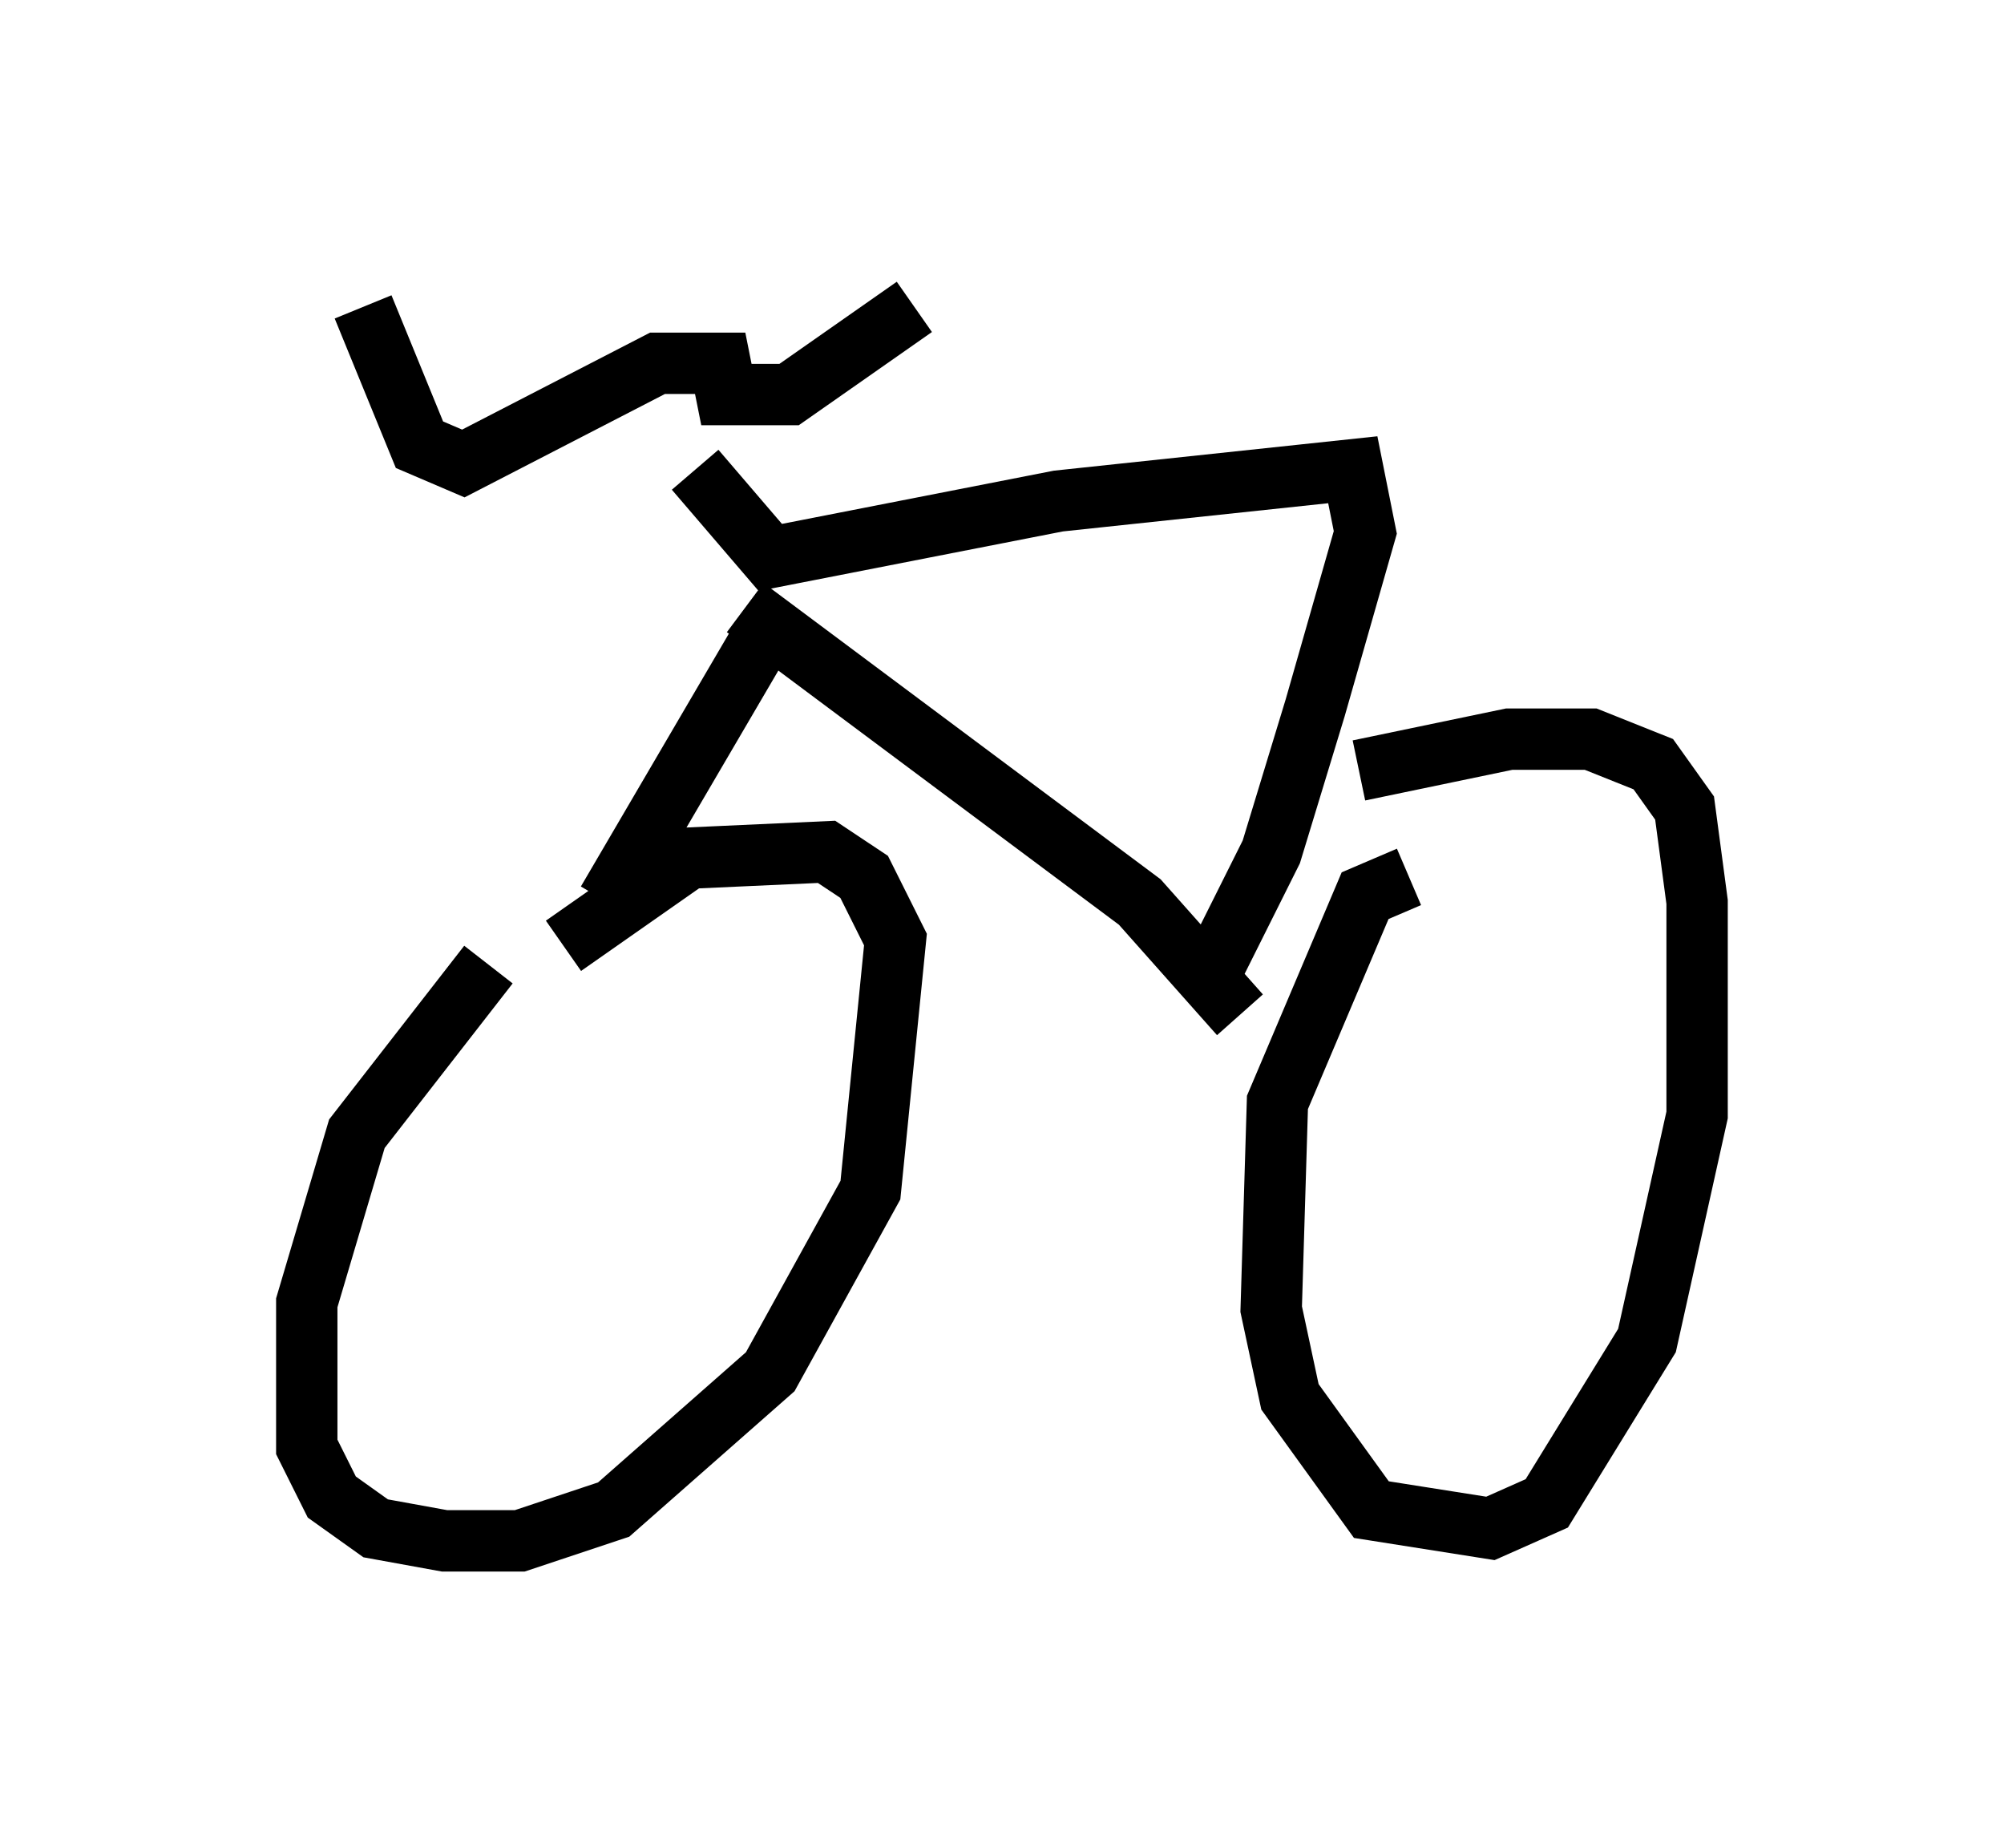 <?xml version="1.0" encoding="utf-8" ?>
<svg baseProfile="full" height="30.111" version="1.1" width="32.663" xmlns="http://www.w3.org/2000/svg" xmlns:ev="http://www.w3.org/2001/xml-events" xmlns:xlink="http://www.w3.org/1999/xlink"><defs /><rect fill="white" height="30.111" width="32.663" x="0" y="0" /><path d="M9.288, 15.004 m-1.327, 0.715 l-2.144, 2.756 -0.817, 2.756 l0.0, 2.348 0.408, 0.817 l0.715, 0.51 1.123, 0.204 l1.225, 0.0 1.531, -0.51 l2.552, -2.246 1.633, -2.96 l0.408, -4.083 -0.51, -1.021 l-0.613, -0.408 -2.246, 0.102 l-2.042, 1.429 m13.781, -1.123 l-0.715, 0.306 -1.429, 3.369 l-0.102, 3.369 0.306, 1.429 l1.327, 1.838 1.94, 0.306 l0.919, -0.408 1.633, -2.654 l0.817, -3.675 0.0, -3.471 l-0.204, -1.531 -0.51, -0.715 l-1.021, -0.408 -1.327, 0.0 l-2.45, 0.51 m-16.231, -7.554 l0.919, 2.246 0.715, 0.306 l3.165, -1.633 1.021, 0.0 l0.102, 0.51 1.021, 0.0 l2.042, -1.429 m-3.573, 2.654 l1.225, 1.429 4.696, -0.919 l4.798, -0.51 0.204, 1.021 l-0.817, 2.858 -0.715, 2.348 l-1.123, 2.246 m-7.452, -6.227 l6.431, 4.798 1.633, 1.838 m-7.861, -6.023 l-2.45, 4.185 " fill="none" stroke="black" stroke-width="1" /></svg>